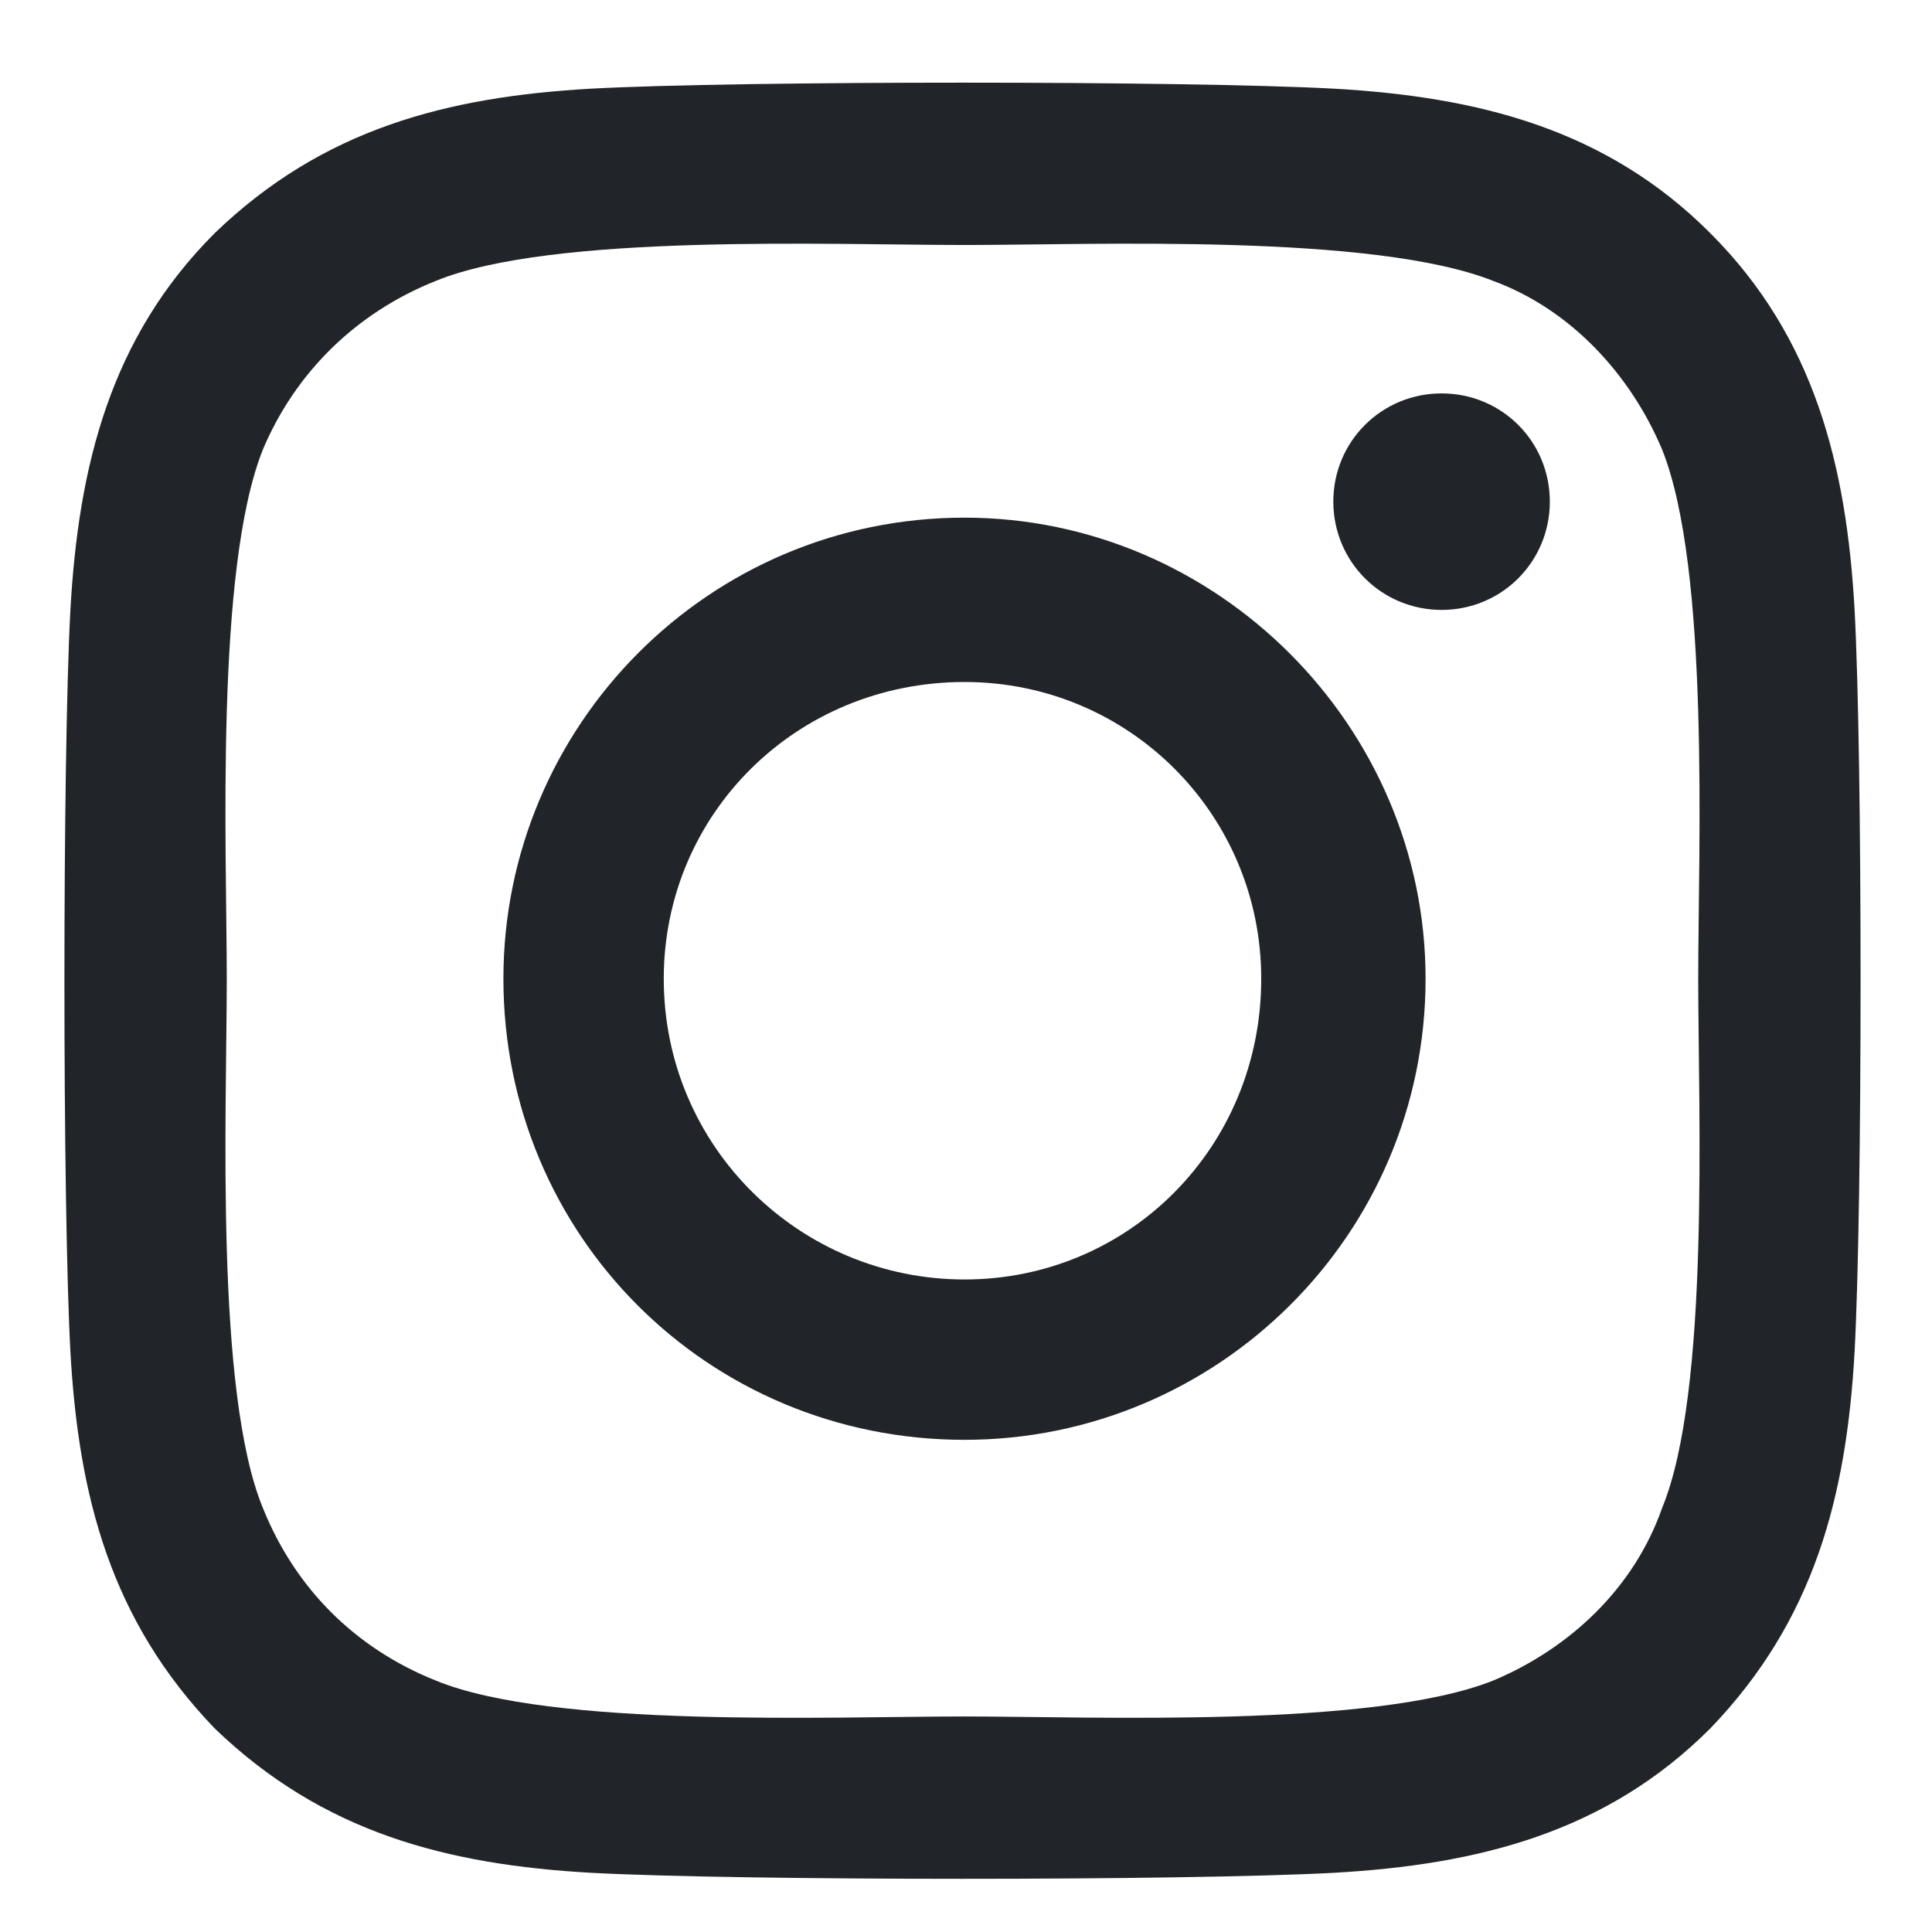 <svg width="16" height="16" viewBox="0 0 16 16" fill="none" xmlns="http://www.w3.org/2000/svg">
<path d="M7.988 4.287C10.079 4.287 11.806 6.014 11.806 8.105C11.806 10.23 10.079 11.924 7.988 11.924C5.863 11.924 4.169 10.23 4.169 8.105C4.169 6.014 5.863 4.287 7.988 4.287ZM7.988 10.596C9.349 10.596 10.445 9.5 10.445 8.105C10.445 6.744 9.349 5.648 7.988 5.648C6.593 5.648 5.497 6.744 5.497 8.105C5.497 9.5 6.626 10.596 7.988 10.596ZM12.835 4.154C12.835 4.652 12.437 5.051 11.939 5.051C11.441 5.051 11.042 4.652 11.042 4.154C11.042 3.656 11.441 3.258 11.939 3.258C12.437 3.258 12.835 3.656 12.835 4.154ZM15.359 5.051C15.425 6.279 15.425 9.965 15.359 11.193C15.292 12.389 15.027 13.418 14.163 14.315C13.3 15.178 12.238 15.443 11.042 15.51C9.814 15.576 6.128 15.576 4.9 15.51C3.704 15.443 2.675 15.178 1.779 14.315C0.915 13.418 0.65 12.389 0.583 11.193C0.517 9.965 0.517 6.279 0.583 5.051C0.65 3.855 0.915 2.793 1.779 1.93C2.675 1.066 3.704 0.801 4.9 0.734C6.128 0.668 9.814 0.668 11.042 0.734C12.238 0.801 13.3 1.066 14.163 1.93C15.027 2.793 15.292 3.855 15.359 5.051ZM13.765 12.488C14.163 11.525 14.064 9.201 14.064 8.105C14.064 7.043 14.163 4.719 13.765 3.723C13.499 3.092 13.001 2.561 12.37 2.328C11.374 1.93 9.05 2.029 7.988 2.029C6.892 2.029 4.568 1.93 3.605 2.328C2.941 2.594 2.443 3.092 2.177 3.723C1.779 4.719 1.878 7.043 1.878 8.105C1.878 9.201 1.779 11.525 2.177 12.488C2.443 13.152 2.941 13.65 3.605 13.916C4.568 14.315 6.892 14.215 7.988 14.215C9.05 14.215 11.374 14.315 12.37 13.916C13.001 13.65 13.533 13.152 13.765 12.488Z" fill="#212529"/>
</svg>
